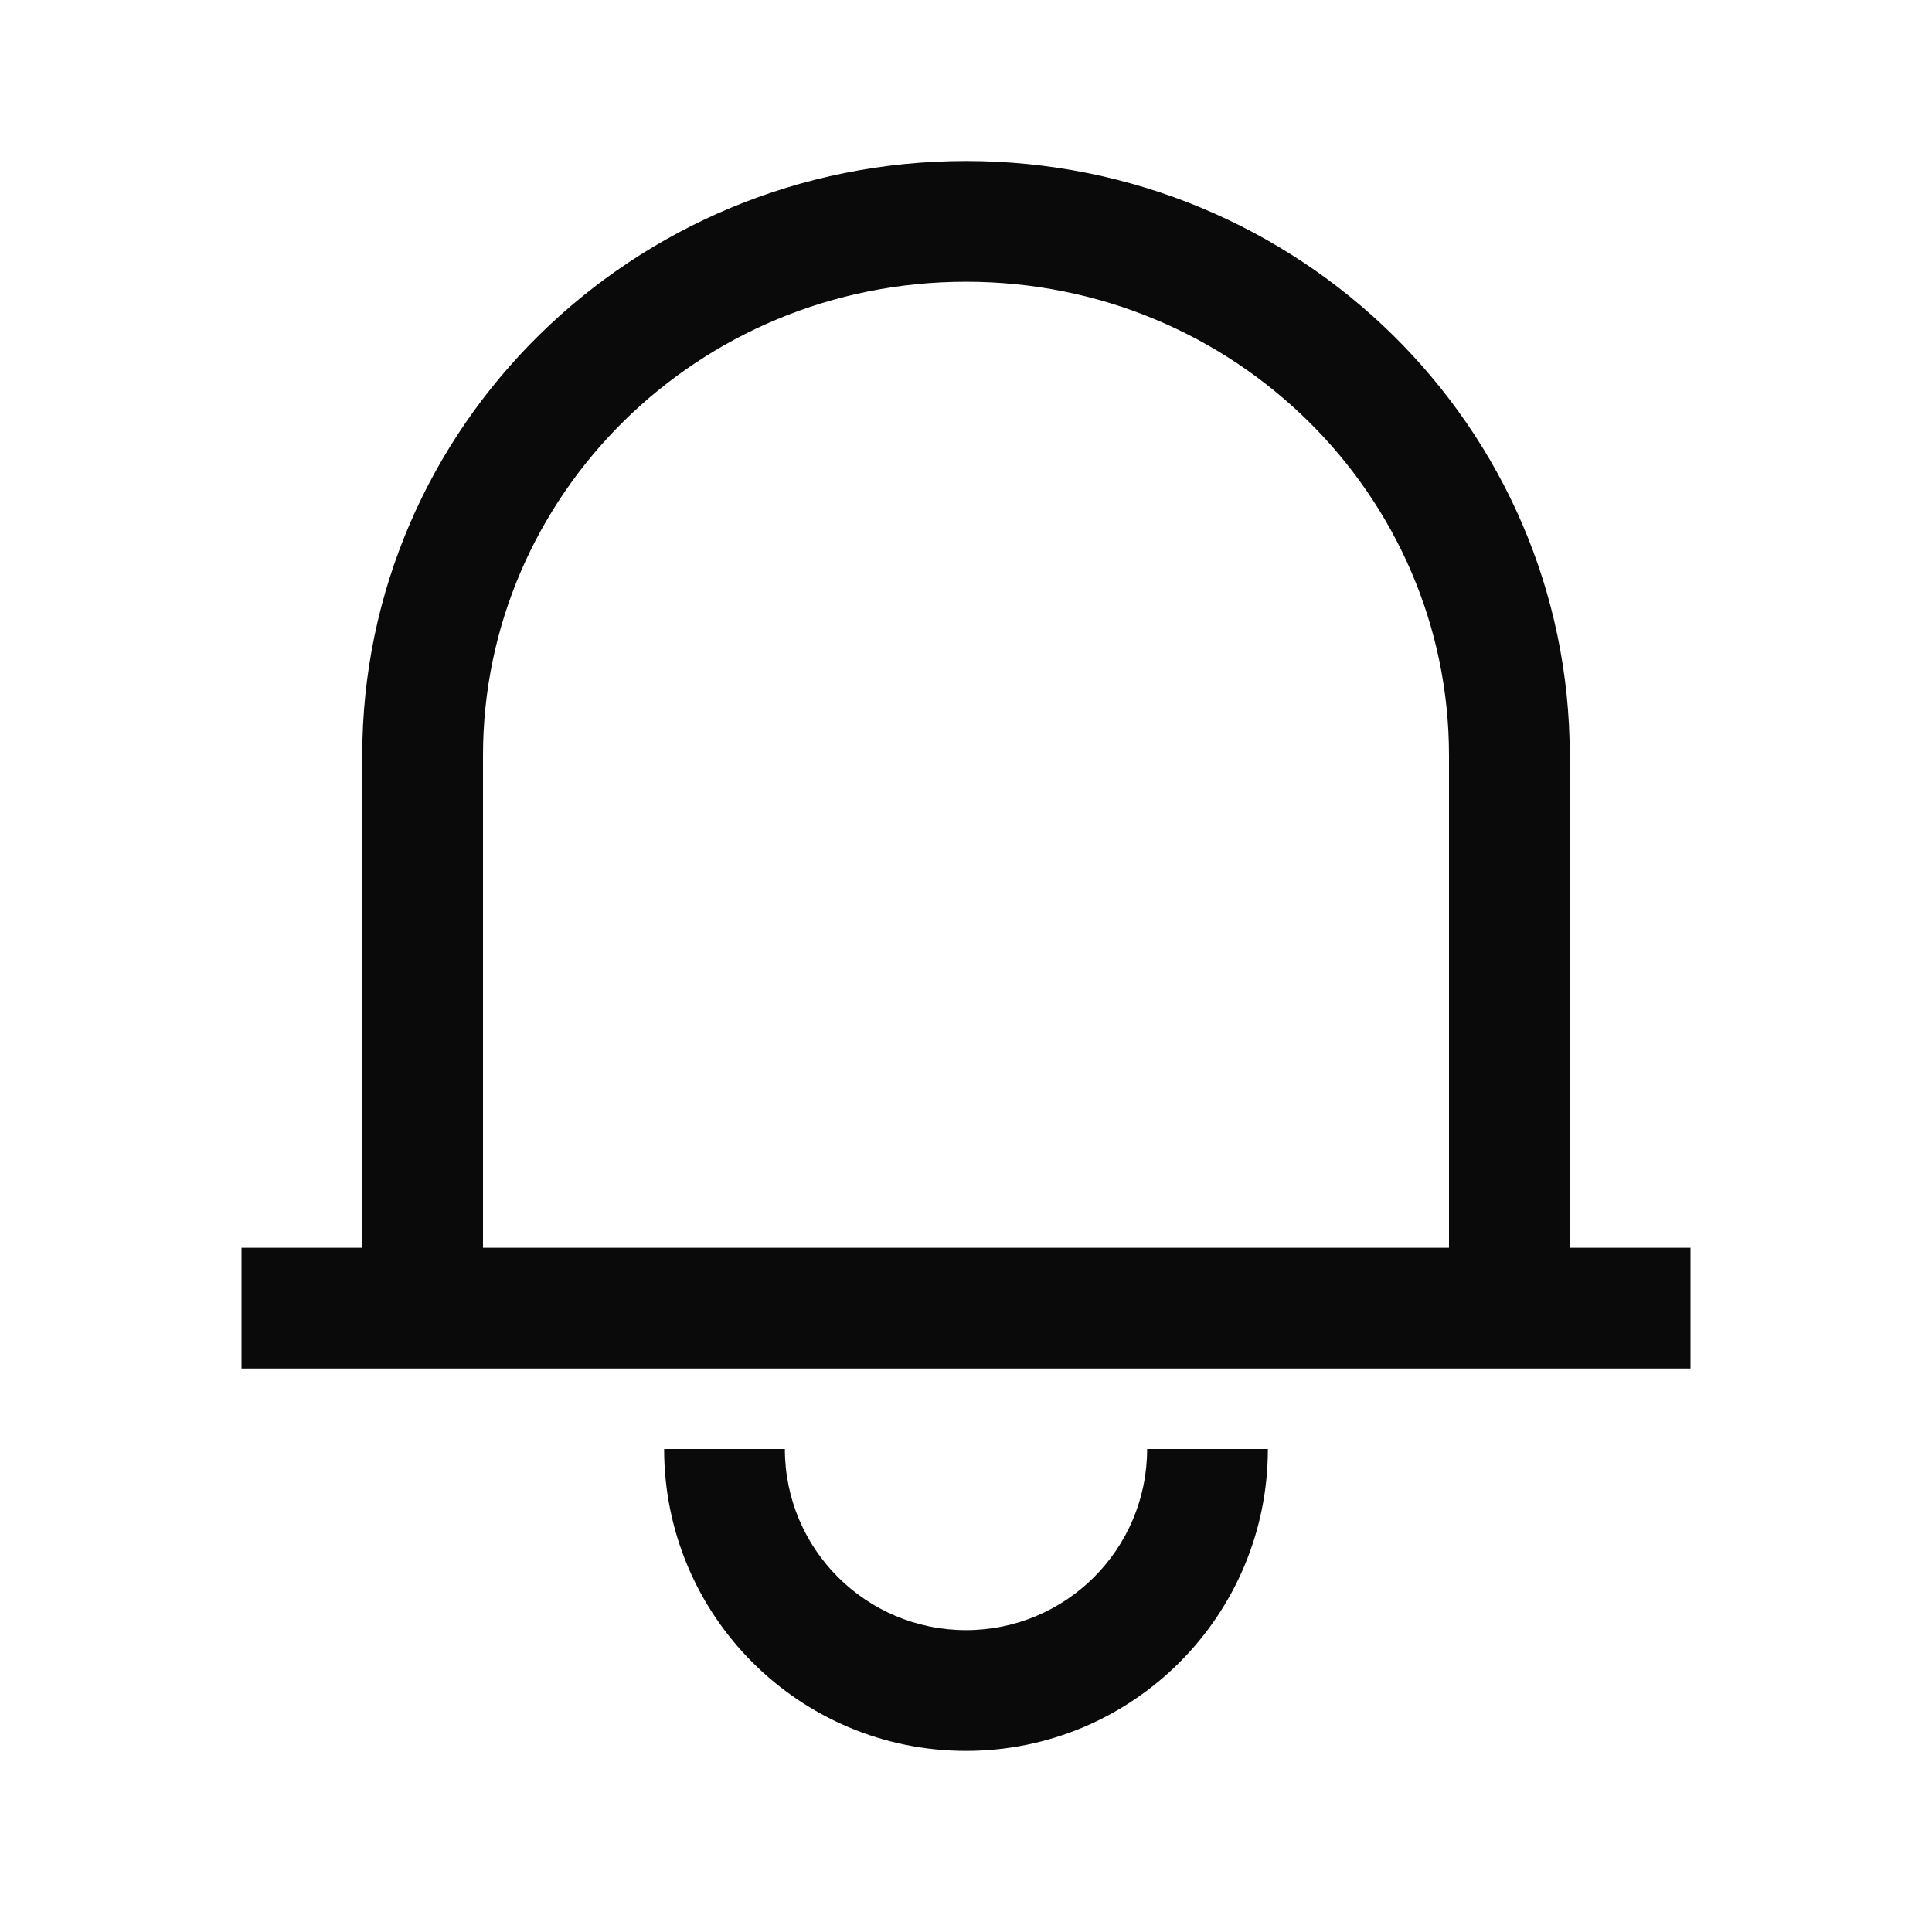 <svg width="24" height="24" viewBox="0 0 24 24" fill="none" xmlns="http://www.w3.org/2000/svg">
<path fill-rule="evenodd" clip-rule="evenodd" d="M12 3.5C8.664 3.5 6 6.156 6 9.385V13.077V15.5H18V13.077V9.385C18 6.156 15.336 3.5 12 3.5ZM19.5 15.5V13.077V9.385C19.5 5.306 16.142 2 12 2C7.858 2 4.5 5.306 4.5 9.385V13.077V15.5H3V17H4.5H6H18H19.5H21V15.5H19.5ZM9.75 18C9.75 19.243 10.757 20.25 12 20.25C13.243 20.25 14.25 19.243 14.25 18H15.75C15.75 20.071 14.071 21.75 12 21.75C9.929 21.75 8.25 20.071 8.25 18H9.75Z" fill="#0A0A0A"/>
</svg>
